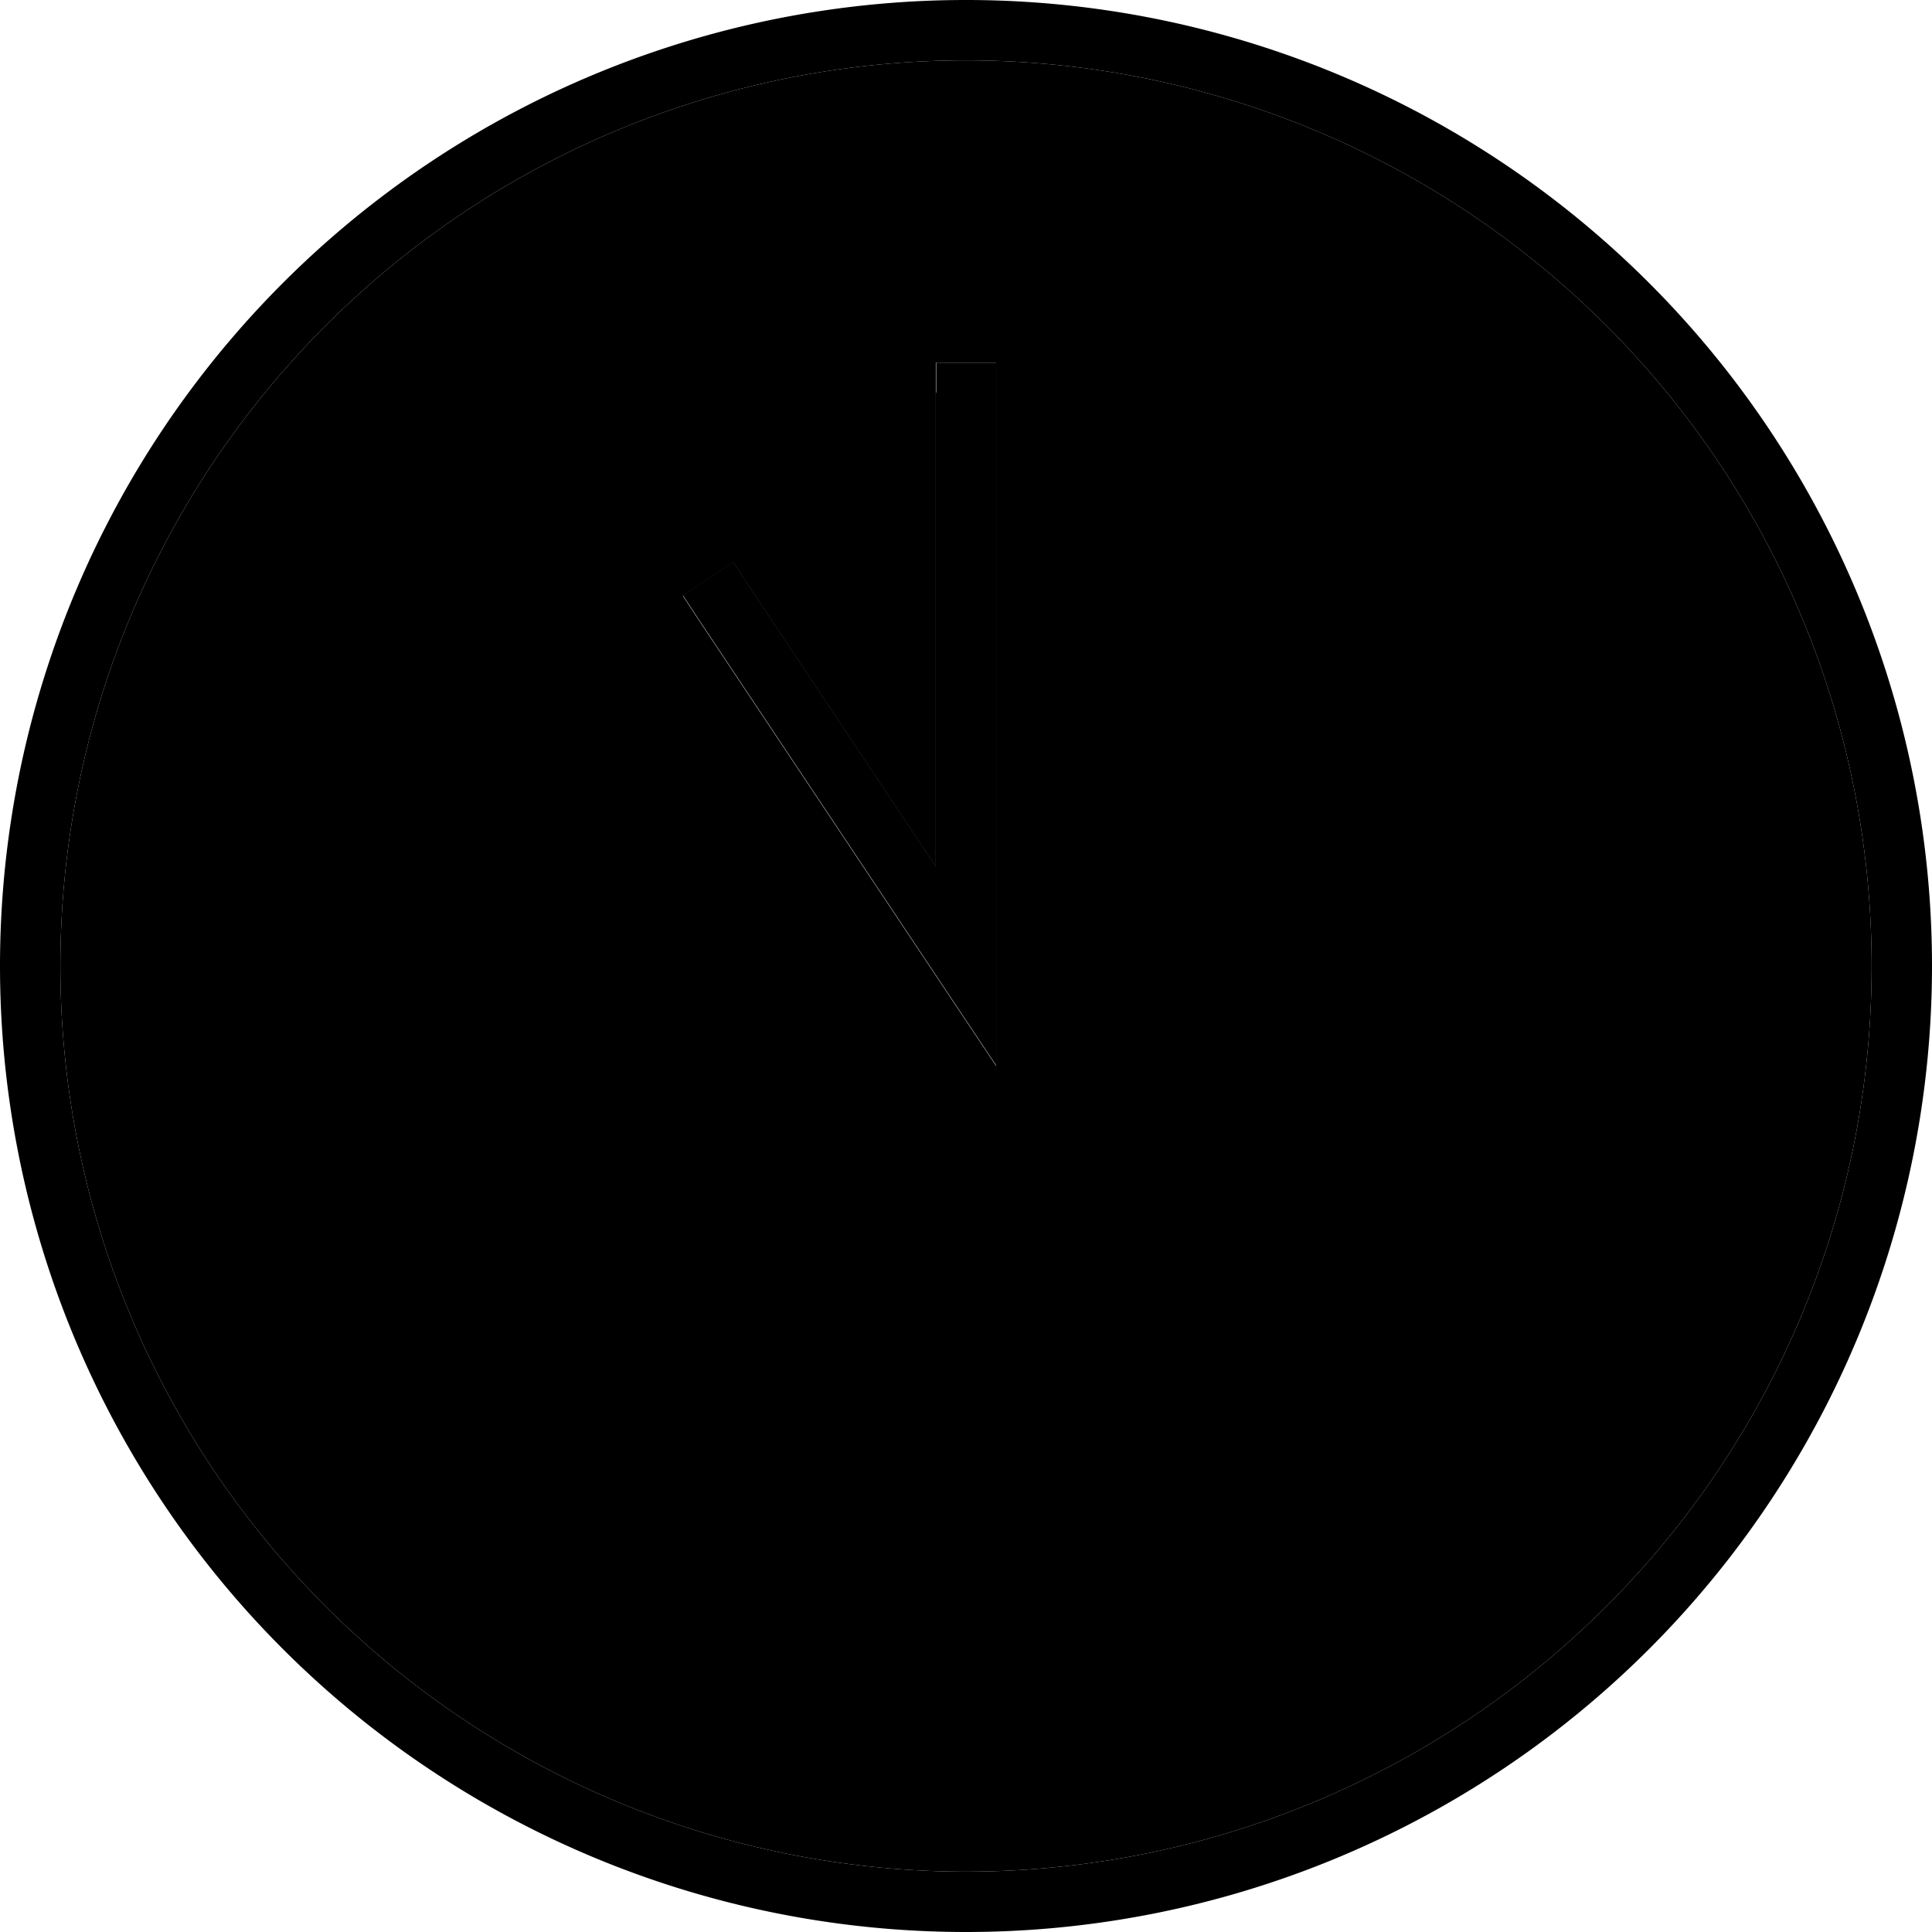 <svg xmlns="http://www.w3.org/2000/svg" viewBox="0 0 512 512"><path class="pr-icon-duotone-secondary" d="M496 256A240 240 0 1 1 16 256a240 240 0 1 1 480 0zM180.9 157.8l4.4 6.7 64 96 14.7 22 0-26.4 0-152 0-8-16 0 0 8 0 125.6-49.3-74-4.4-6.7-13.3 8.9z"/><path class="pr-icon-duotone-primary" d="M496 256A240 240 0 1 1 16 256a240 240 0 1 1 480 0zM0 256a256 256 0 1 0 512 0A256 256 0 1 0 0 256zM248 104l0 125.6-49.3-74-4.4-6.7-13.3 8.9 4.4 6.7 64 96 14.7 22 0-26.4 0-152 0-8-16 0 0 8z"/></svg>